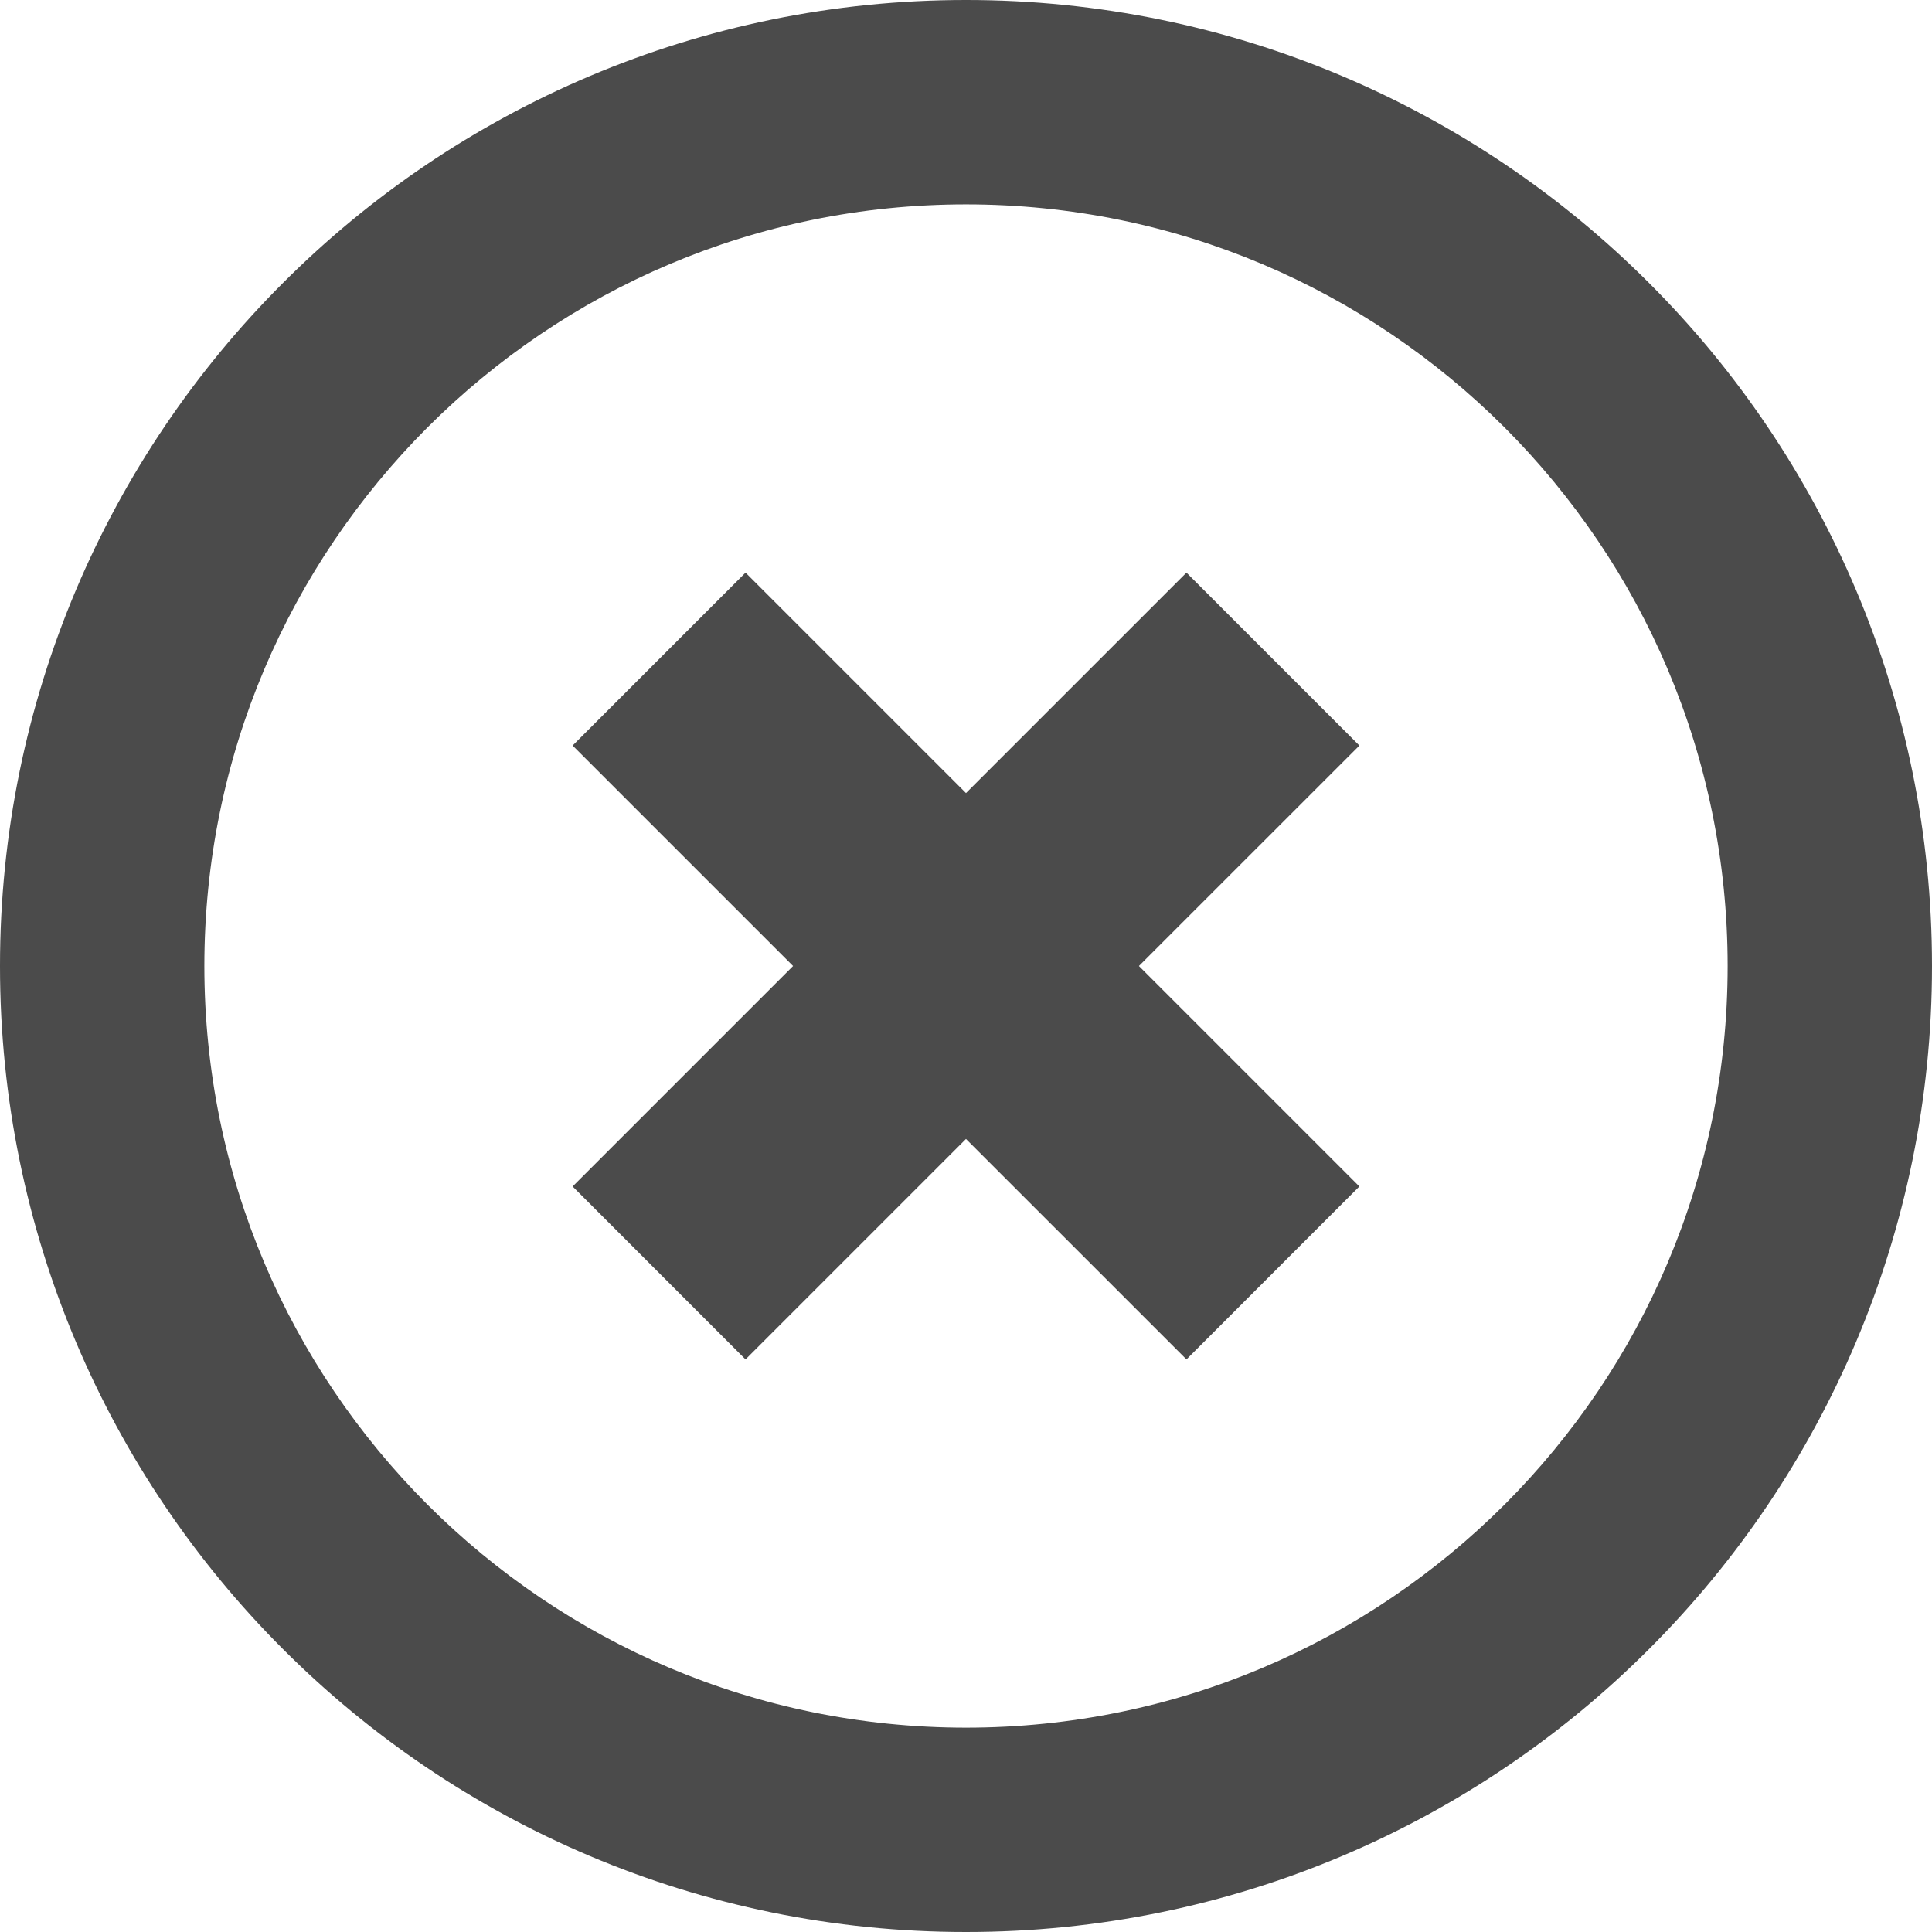 <!--?xml version="1.0" encoding="utf-8"?-->
<!-- Generator: Adobe Illustrator 18.1.1, SVG Export Plug-In . SVG Version: 6.00 Build 0)  -->

<svg version="1.1" id="_x32_" xmlns="http://www.w3.org/2000/svg" xmlns:xlink="http://www.w3.org/1999/xlink" x="0px" y="0px" viewBox="0 0 512 512" style="width: 16px; height: 16px; opacity: 1;" xml:space="preserve">
<style type="text/css">
	.st0{fill:#4B4B4B;}
</style>
<g>
	<polygon class="st0" points="314.427,151.751 255.996,210.174 197.573,151.751 151.751,197.581 210.173,256.004 151.751,314.427 
		197.573,360.258 255.996,301.834 314.427,360.258 360.249,314.427 301.827,256.004 360.257,197.581 	" style="fill: rgb(75, 75, 75);"></polygon>
	<path class="st0" d="M437.016,74.992C390.773,28.7,326.607-0.008,256.004,0c-70.61-0.008-134.784,28.7-181.02,74.992
		C28.7,121.228-0.017,185.394,0,256.004c-0.017,70.602,28.7,134.768,74.984,181.012c46.235,46.292,110.409,75.008,181.02,74.984
		c70.603,0.024,134.769-28.692,181.012-74.984c46.285-46.244,74.992-110.409,74.984-181.012
		C512.008,185.394,483.301,121.228,437.016,74.992z M398.728,398.727c-36.613,36.572-86.908,59.1-142.724,59.124
		c-55.832-0.024-106.118-22.552-142.723-59.124c-36.572-36.613-59.107-86.908-59.124-142.723
		c0.016-55.832,22.552-106.102,59.124-142.723c36.606-36.564,86.892-59.108,142.723-59.116
		c55.816,0.008,106.111,22.552,142.724,59.116c36.563,36.622,59.099,86.892,59.116,142.723
		C457.827,311.82,435.291,362.114,398.728,398.727z" style="fill: rgb(75, 75, 75);"></path>
</g>
</svg>
